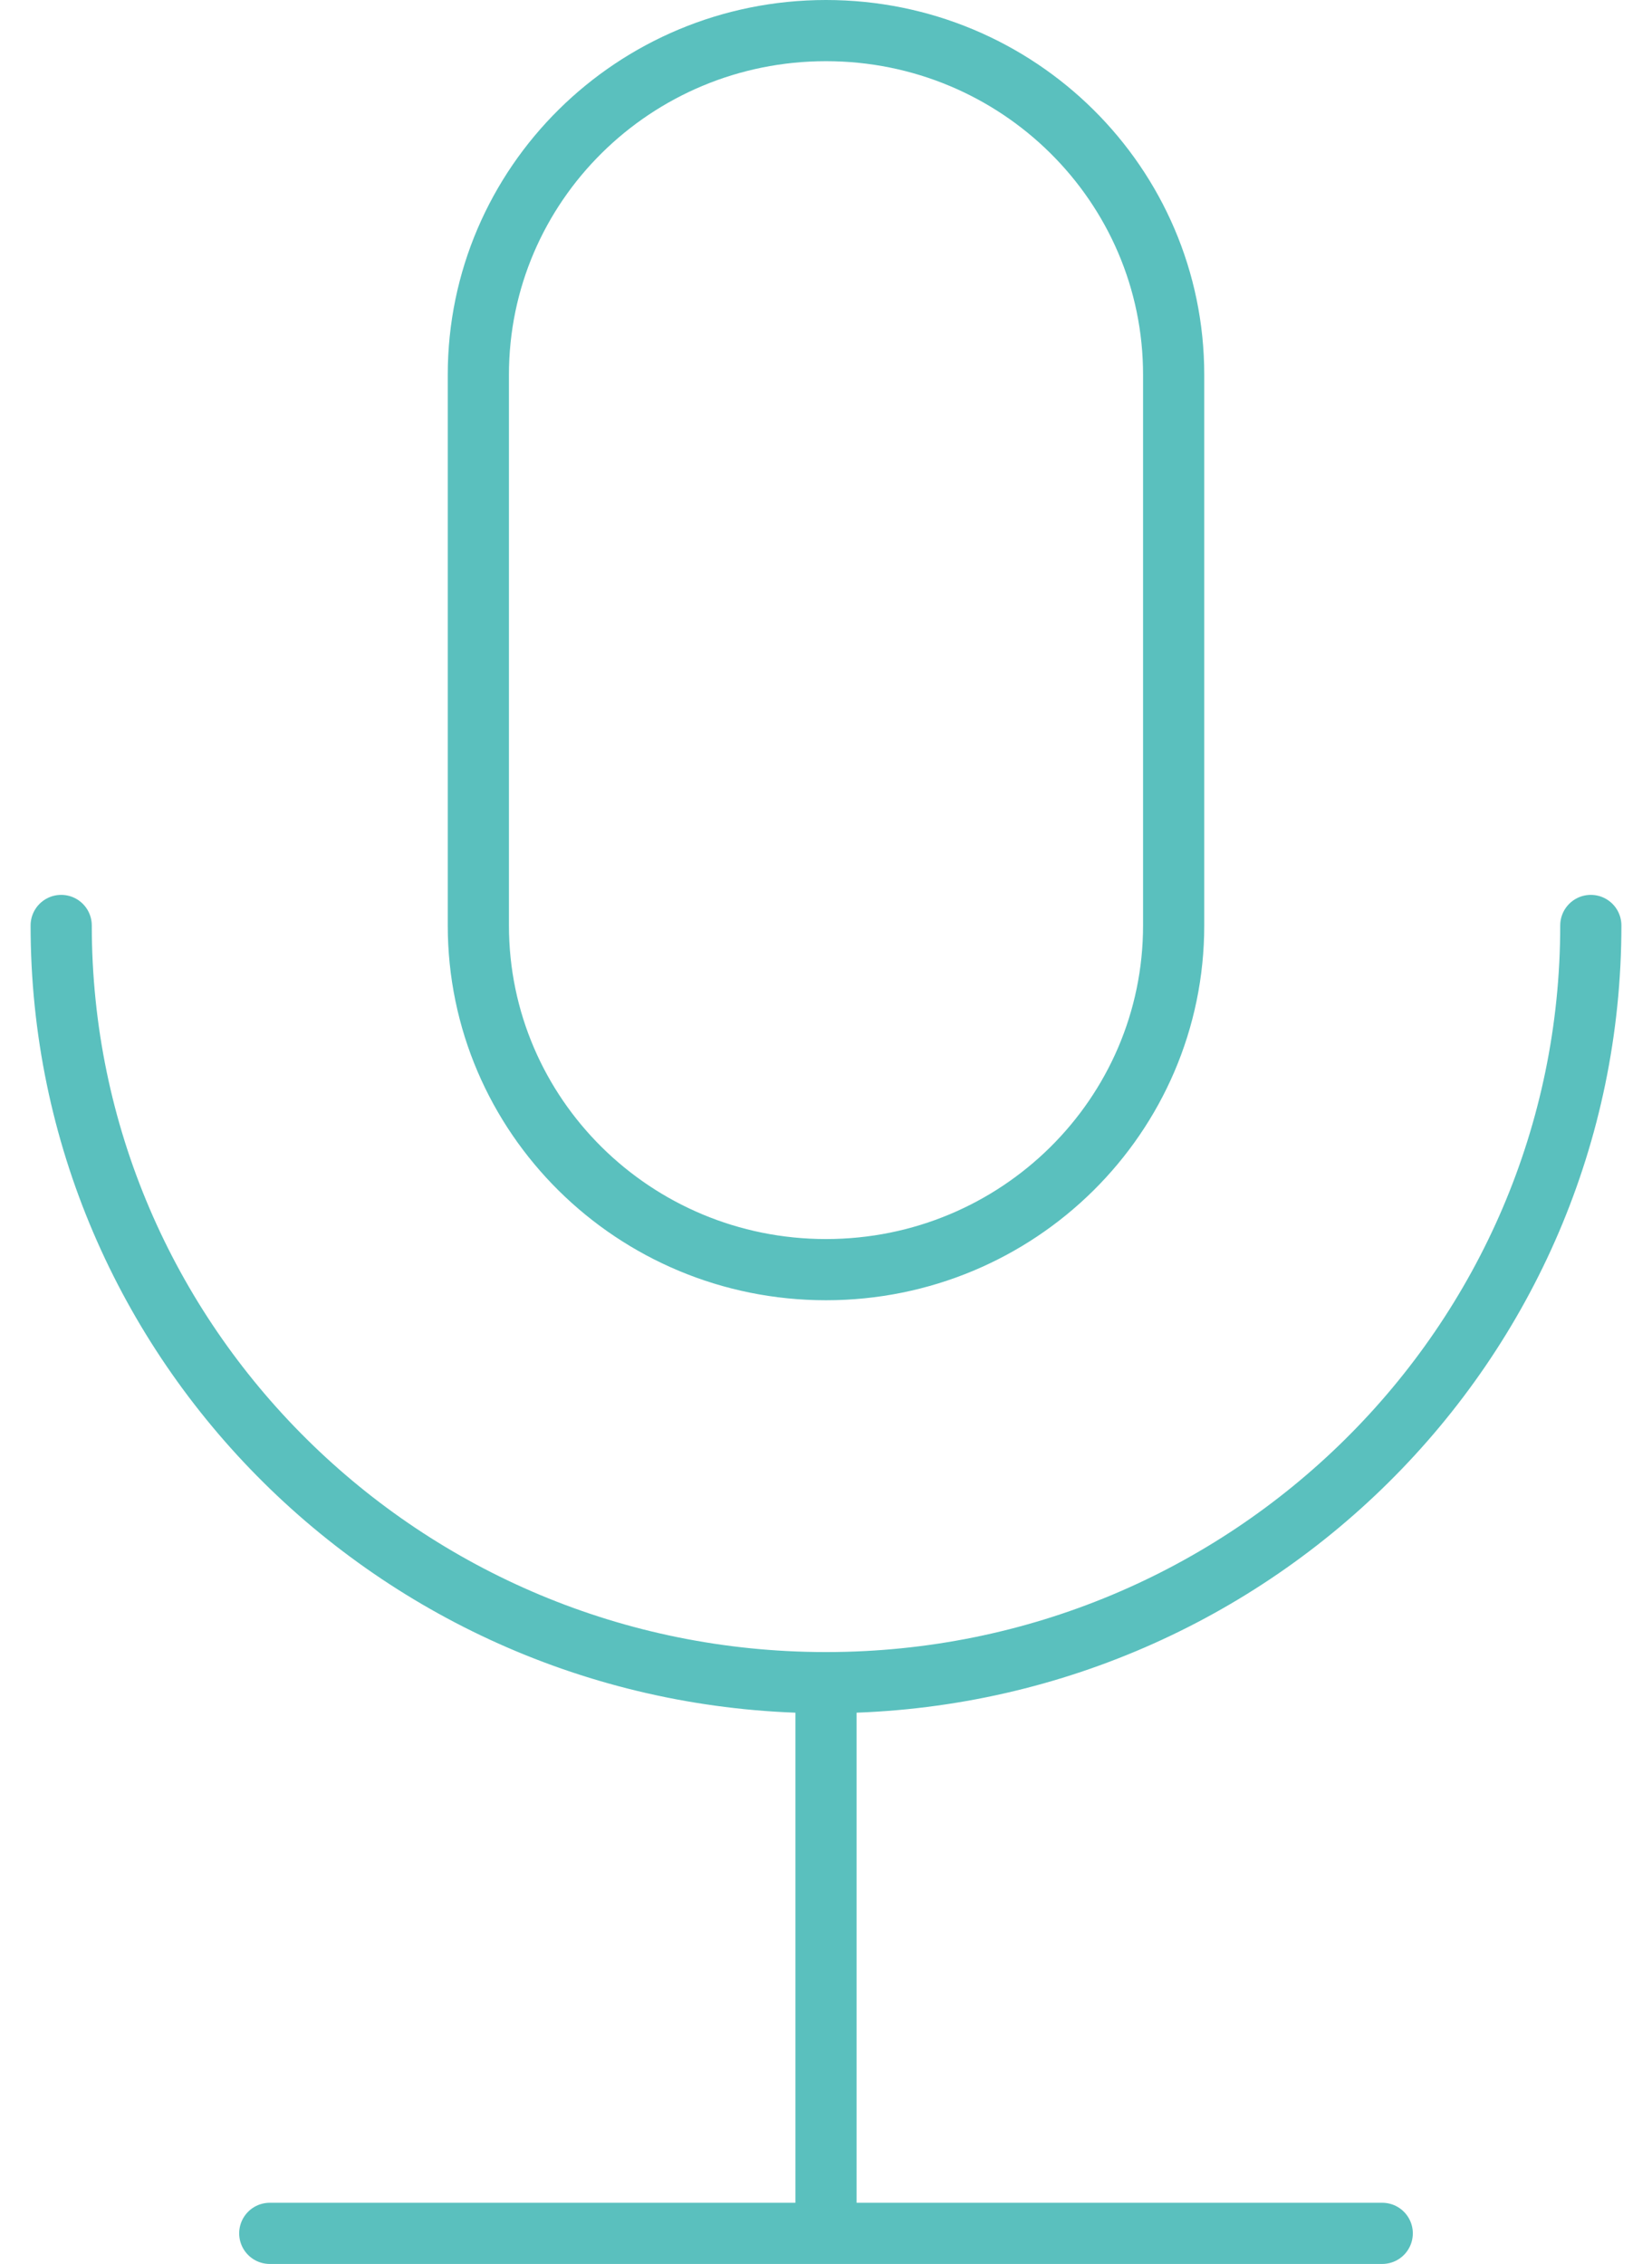 <svg width="27" height="37" viewBox="0 0 27 37" fill="none" xmlns="http://www.w3.org/2000/svg">
<path d="M26 15.125C26 21.96 20.404 27.5 13.5 27.5M13.5 27.5C6.596 27.5 1 21.96 1 15.125M13.5 27.5V36.5M13.5 36.5H4.409M13.5 36.5H22.591M13.5 20.75C10.362 20.75 7.818 18.232 7.818 15.125V6.125C7.818 3.018 10.362 0.5 13.5 0.5C16.638 0.5 19.182 3.018 19.182 6.125V15.125C19.182 18.232 16.638 20.75 13.5 20.75Z" stroke="#5AC0BE" stroke-linecap="round" stroke-linejoin="round"/>
</svg>
